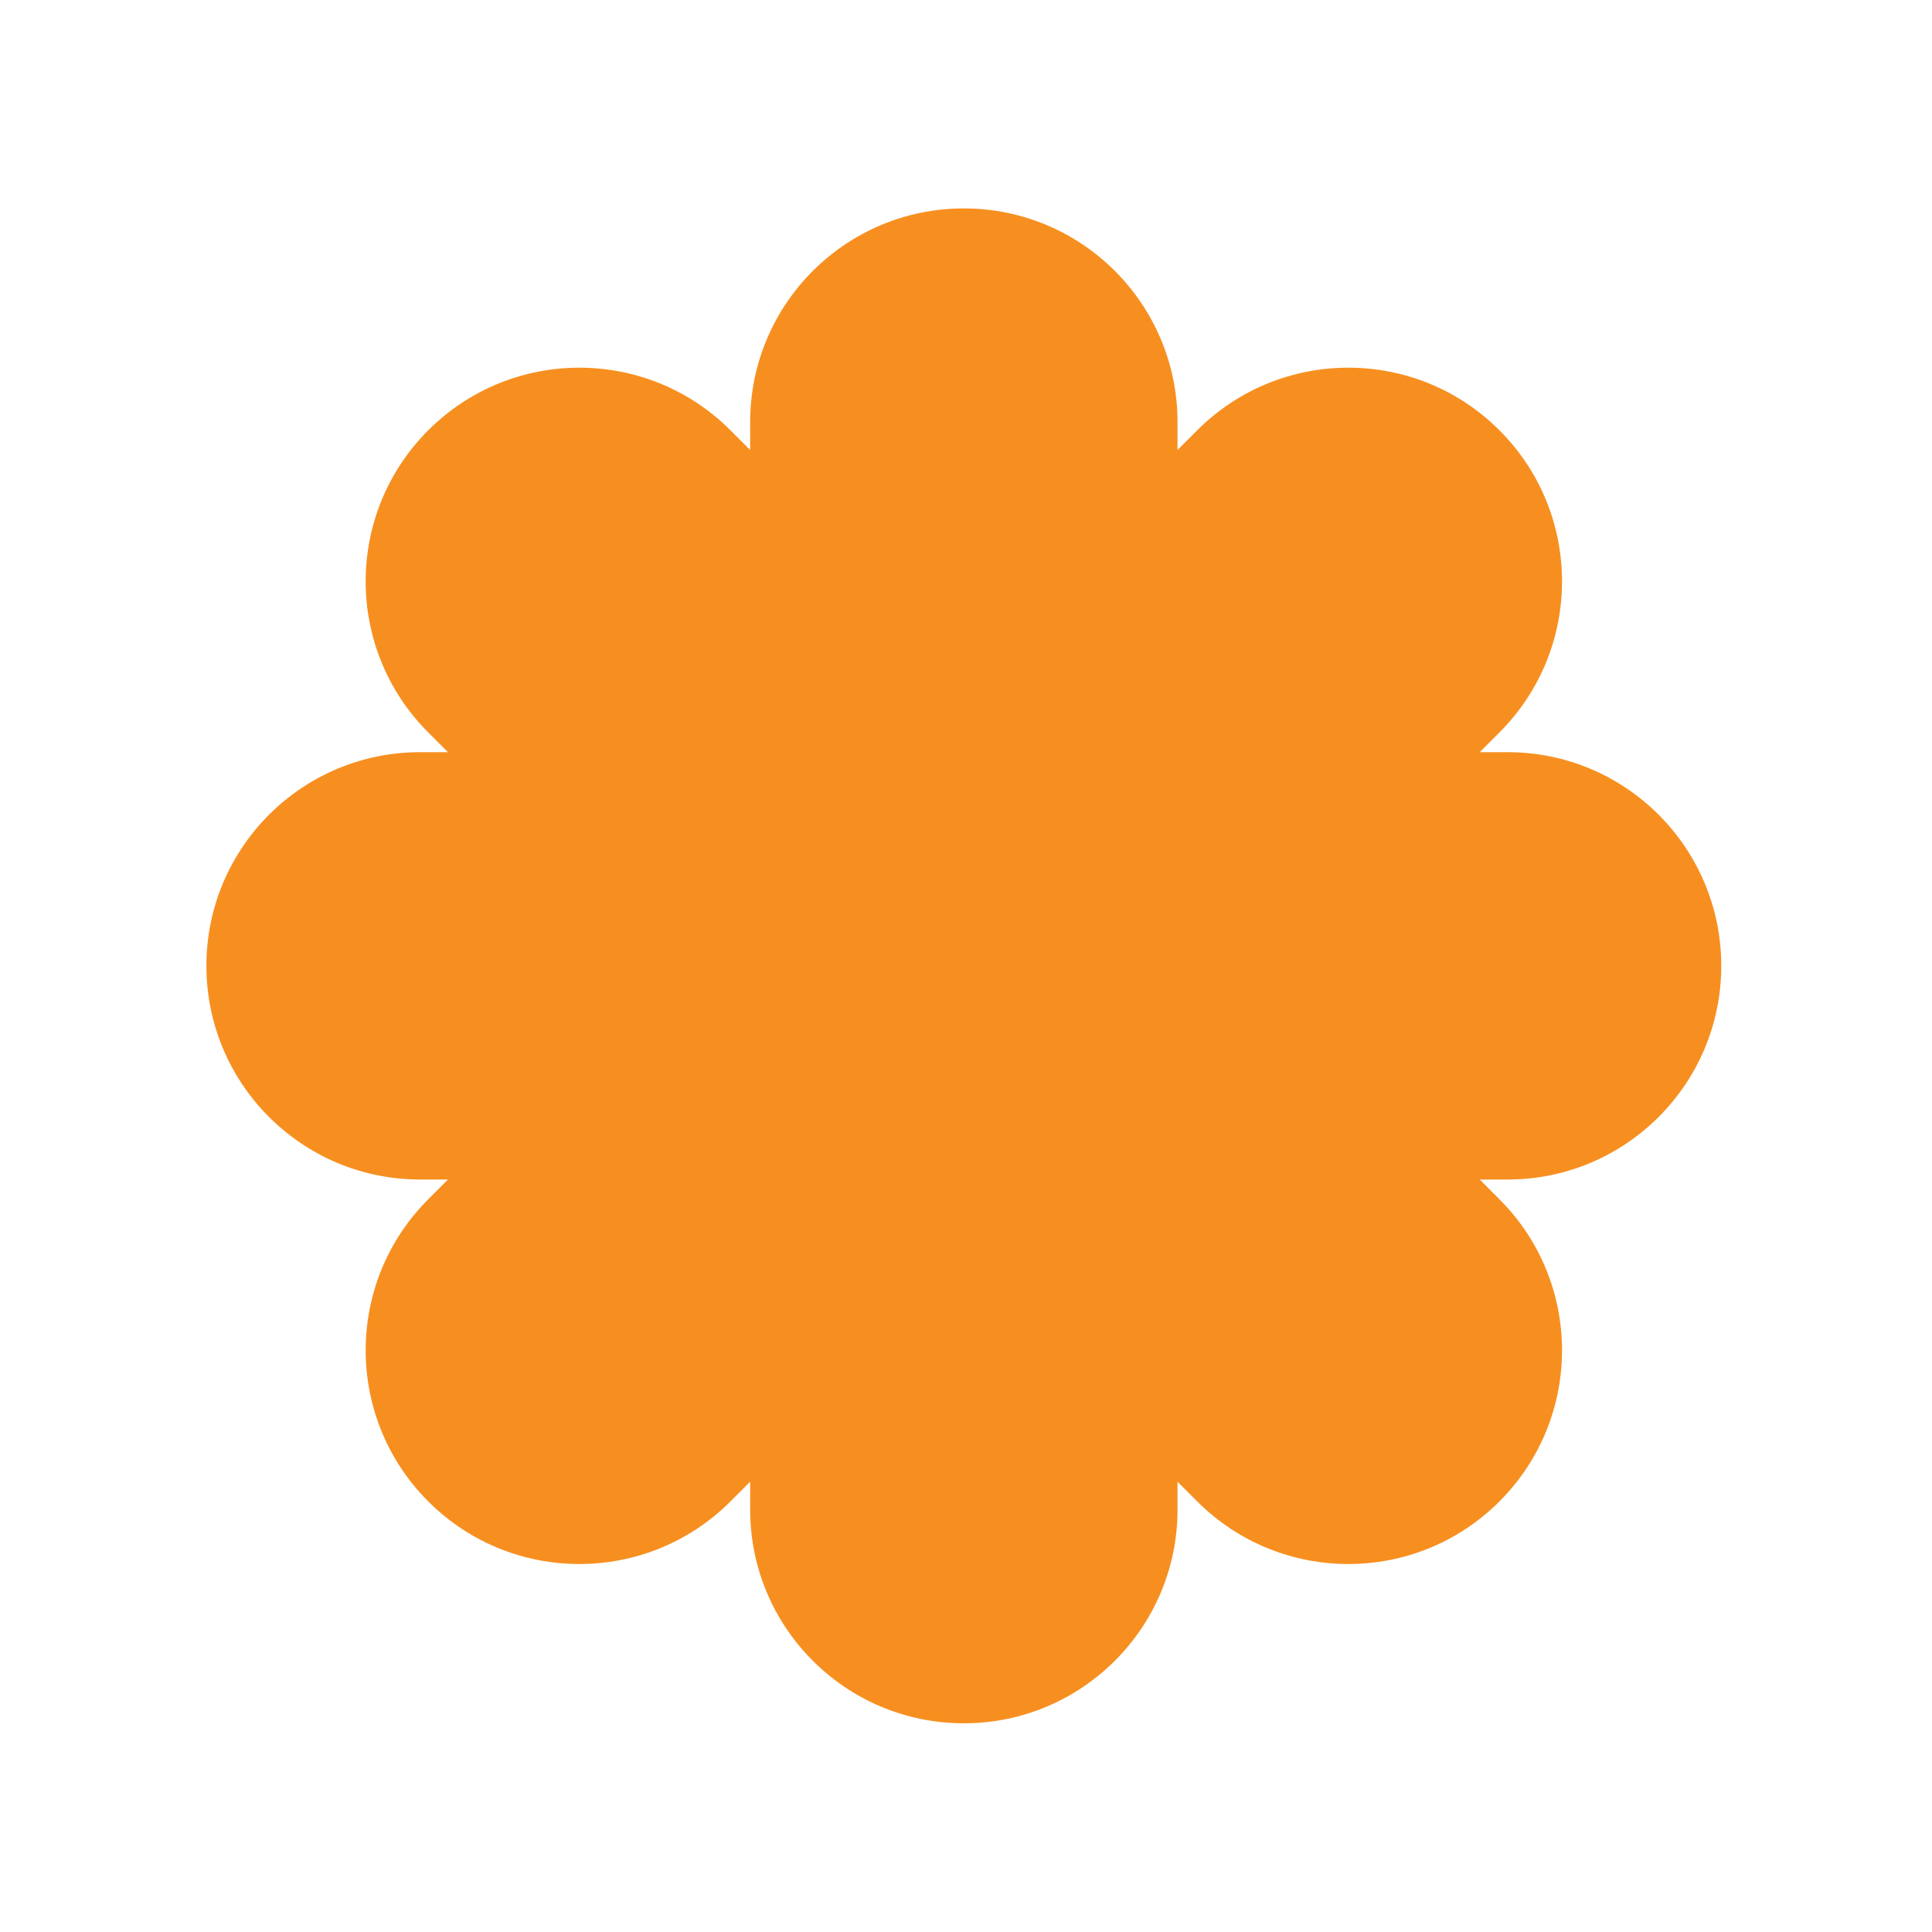 <?xml version="1.0" encoding="utf-8"?>
<!-- Generator: Adobe Illustrator 14.0.0, SVG Export Plug-In . SVG Version: 6.00 Build 43363)  -->
<!DOCTYPE svg PUBLIC "-//W3C//DTD SVG 1.1//EN" "http://www.w3.org/Graphics/SVG/1.1/DTD/svg11.dtd">
<svg version="1.1" id="Layer_1" xmlns="http://www.w3.org/2000/svg" xmlns:xlink="http://www.w3.org/1999/xlink" x="0px" y="0px"
	 width="300px" height="300px" viewBox="0 0 300 300" enable-background="new 0 0 300 300" xml:space="preserve">
<path fill="#F78F20" d="M267.277,149.977c0-18.324-14.855-33.18-33.18-33.18h-4.327l3.06-3.062
	c12.958-12.957,12.958-33.966,0-46.922c-12.958-12.958-33.966-12.958-46.926,0l-3.059,3.06v-4.33
	c0-18.325-14.857-33.18-33.182-33.18c-18.325,0-33.179,14.855-33.179,33.18v4.33l-3.062-3.06c-12.956-12.96-33.965-12.958-46.923,0
	c-12.958,12.956-12.958,33.965,0,46.922l3.062,3.062h-4.33c-18.325,0-33.181,14.855-33.181,33.18
	c0,18.324,14.856,33.179,33.181,33.179h4.33L66.5,186.22c-12.958,12.956-12.958,33.965,0,46.921
	c6.478,6.479,14.97,9.718,23.46,9.718c8.493,0,16.984-3.238,23.463-9.718l3.062-3.062v4.332c0,18.324,14.854,33.181,33.179,33.181
	c18.324,0,33.182-14.856,33.182-33.181v-4.331l3.059,3.061c6.481,6.479,14.971,9.718,23.465,9.718c8.491,0,16.982-3.24,23.461-9.718
	c12.958-12.956,12.958-33.965,0-46.921l-3.06-3.063h4.327C252.422,183.156,267.277,168.301,267.277,149.977z"/>
</svg>

